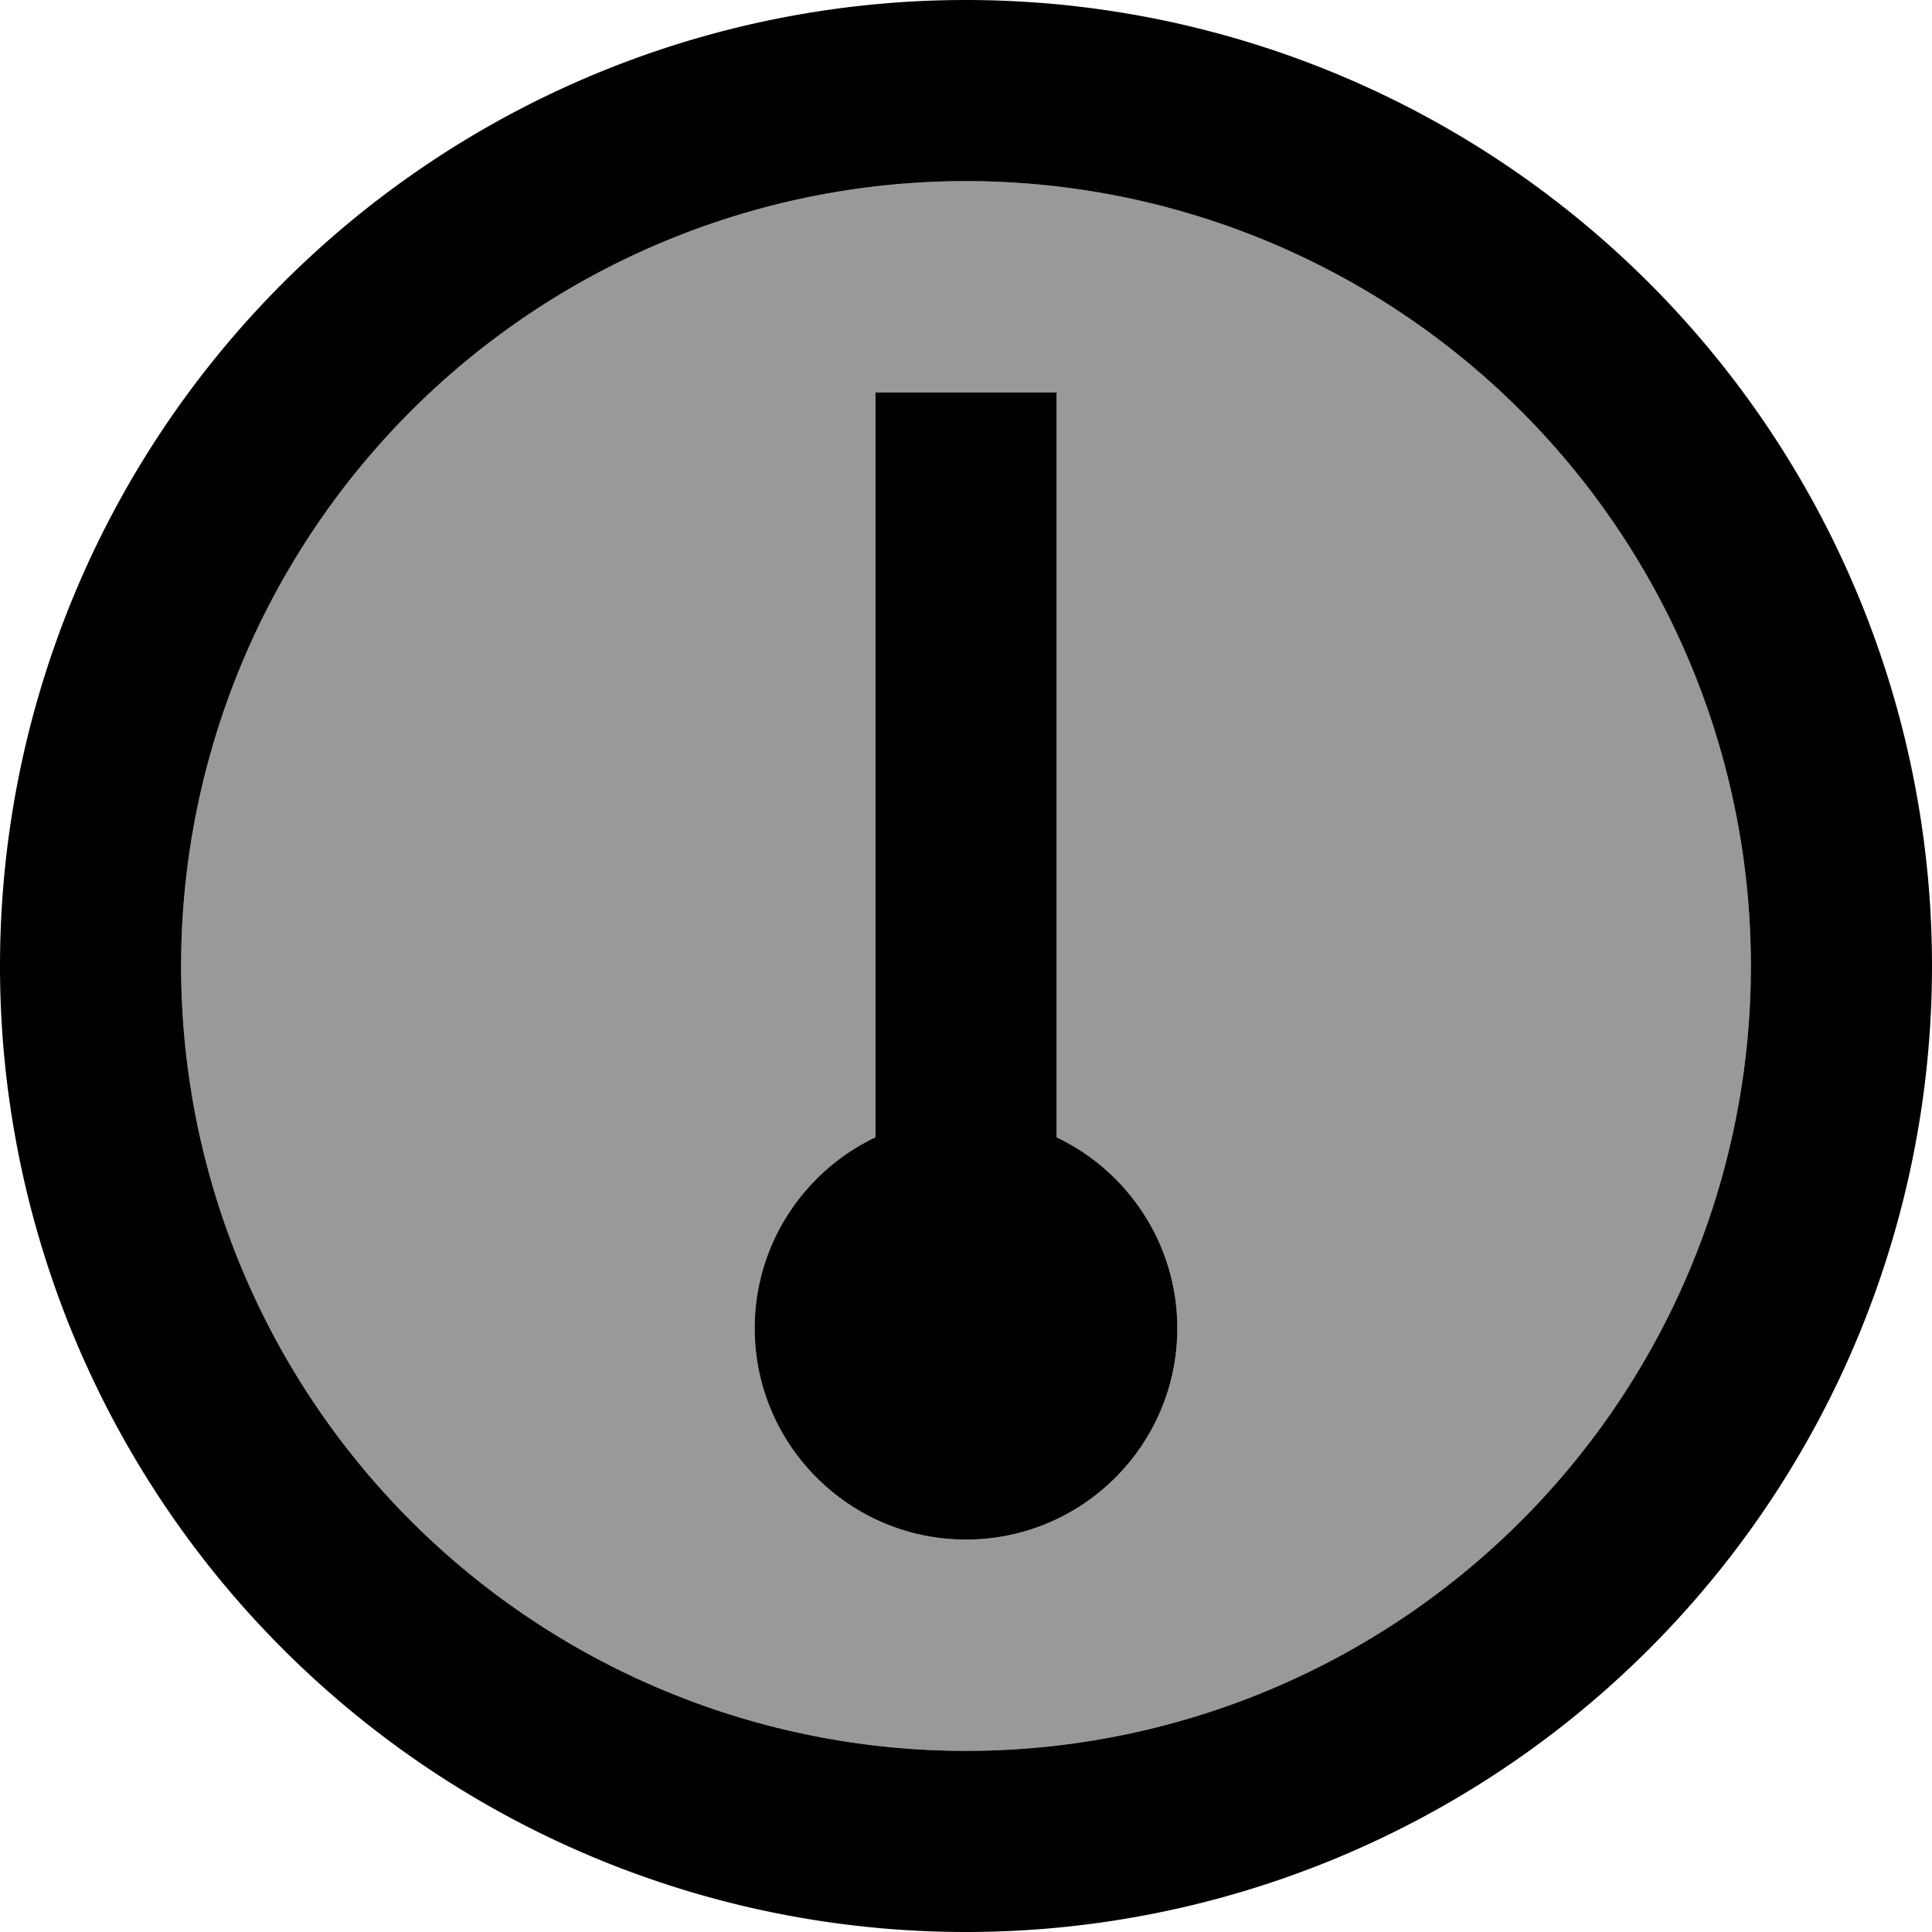 <svg fill="currentColor" xmlns="http://www.w3.org/2000/svg" viewBox="0 0 512 512"><!--! Font Awesome Pro 7.1.0 by @fontawesome - https://fontawesome.com License - https://fontawesome.com/license (Commercial License) Copyright 2025 Fonticons, Inc. --><path opacity=".4" fill="currentColor" d="M48 256a208 208 0 1 0 416 0 208 208 0 1 0 -416 0zm152 96c0-22.3 13.1-41.6 32-50.6l0-197.4 48 0 0 197.4c18.9 9 32 28.3 32 50.6 0 30.9-25.1 56-56 56s-56-25.1-56-56z"/><path fill="currentColor" d="M256 48a208 208 0 1 1 0 416 208 208 0 1 1 0-416zm0 464a256 256 0 1 0 0-512 256 256 0 1 0 0 512zm56-160c0-22.3-13.1-41.6-32-50.6l0-197.4-48 0 0 197.4c-18.9 9-32 28.3-32 50.6 0 30.9 25.1 56 56 56s56-25.1 56-56z"/></svg>
